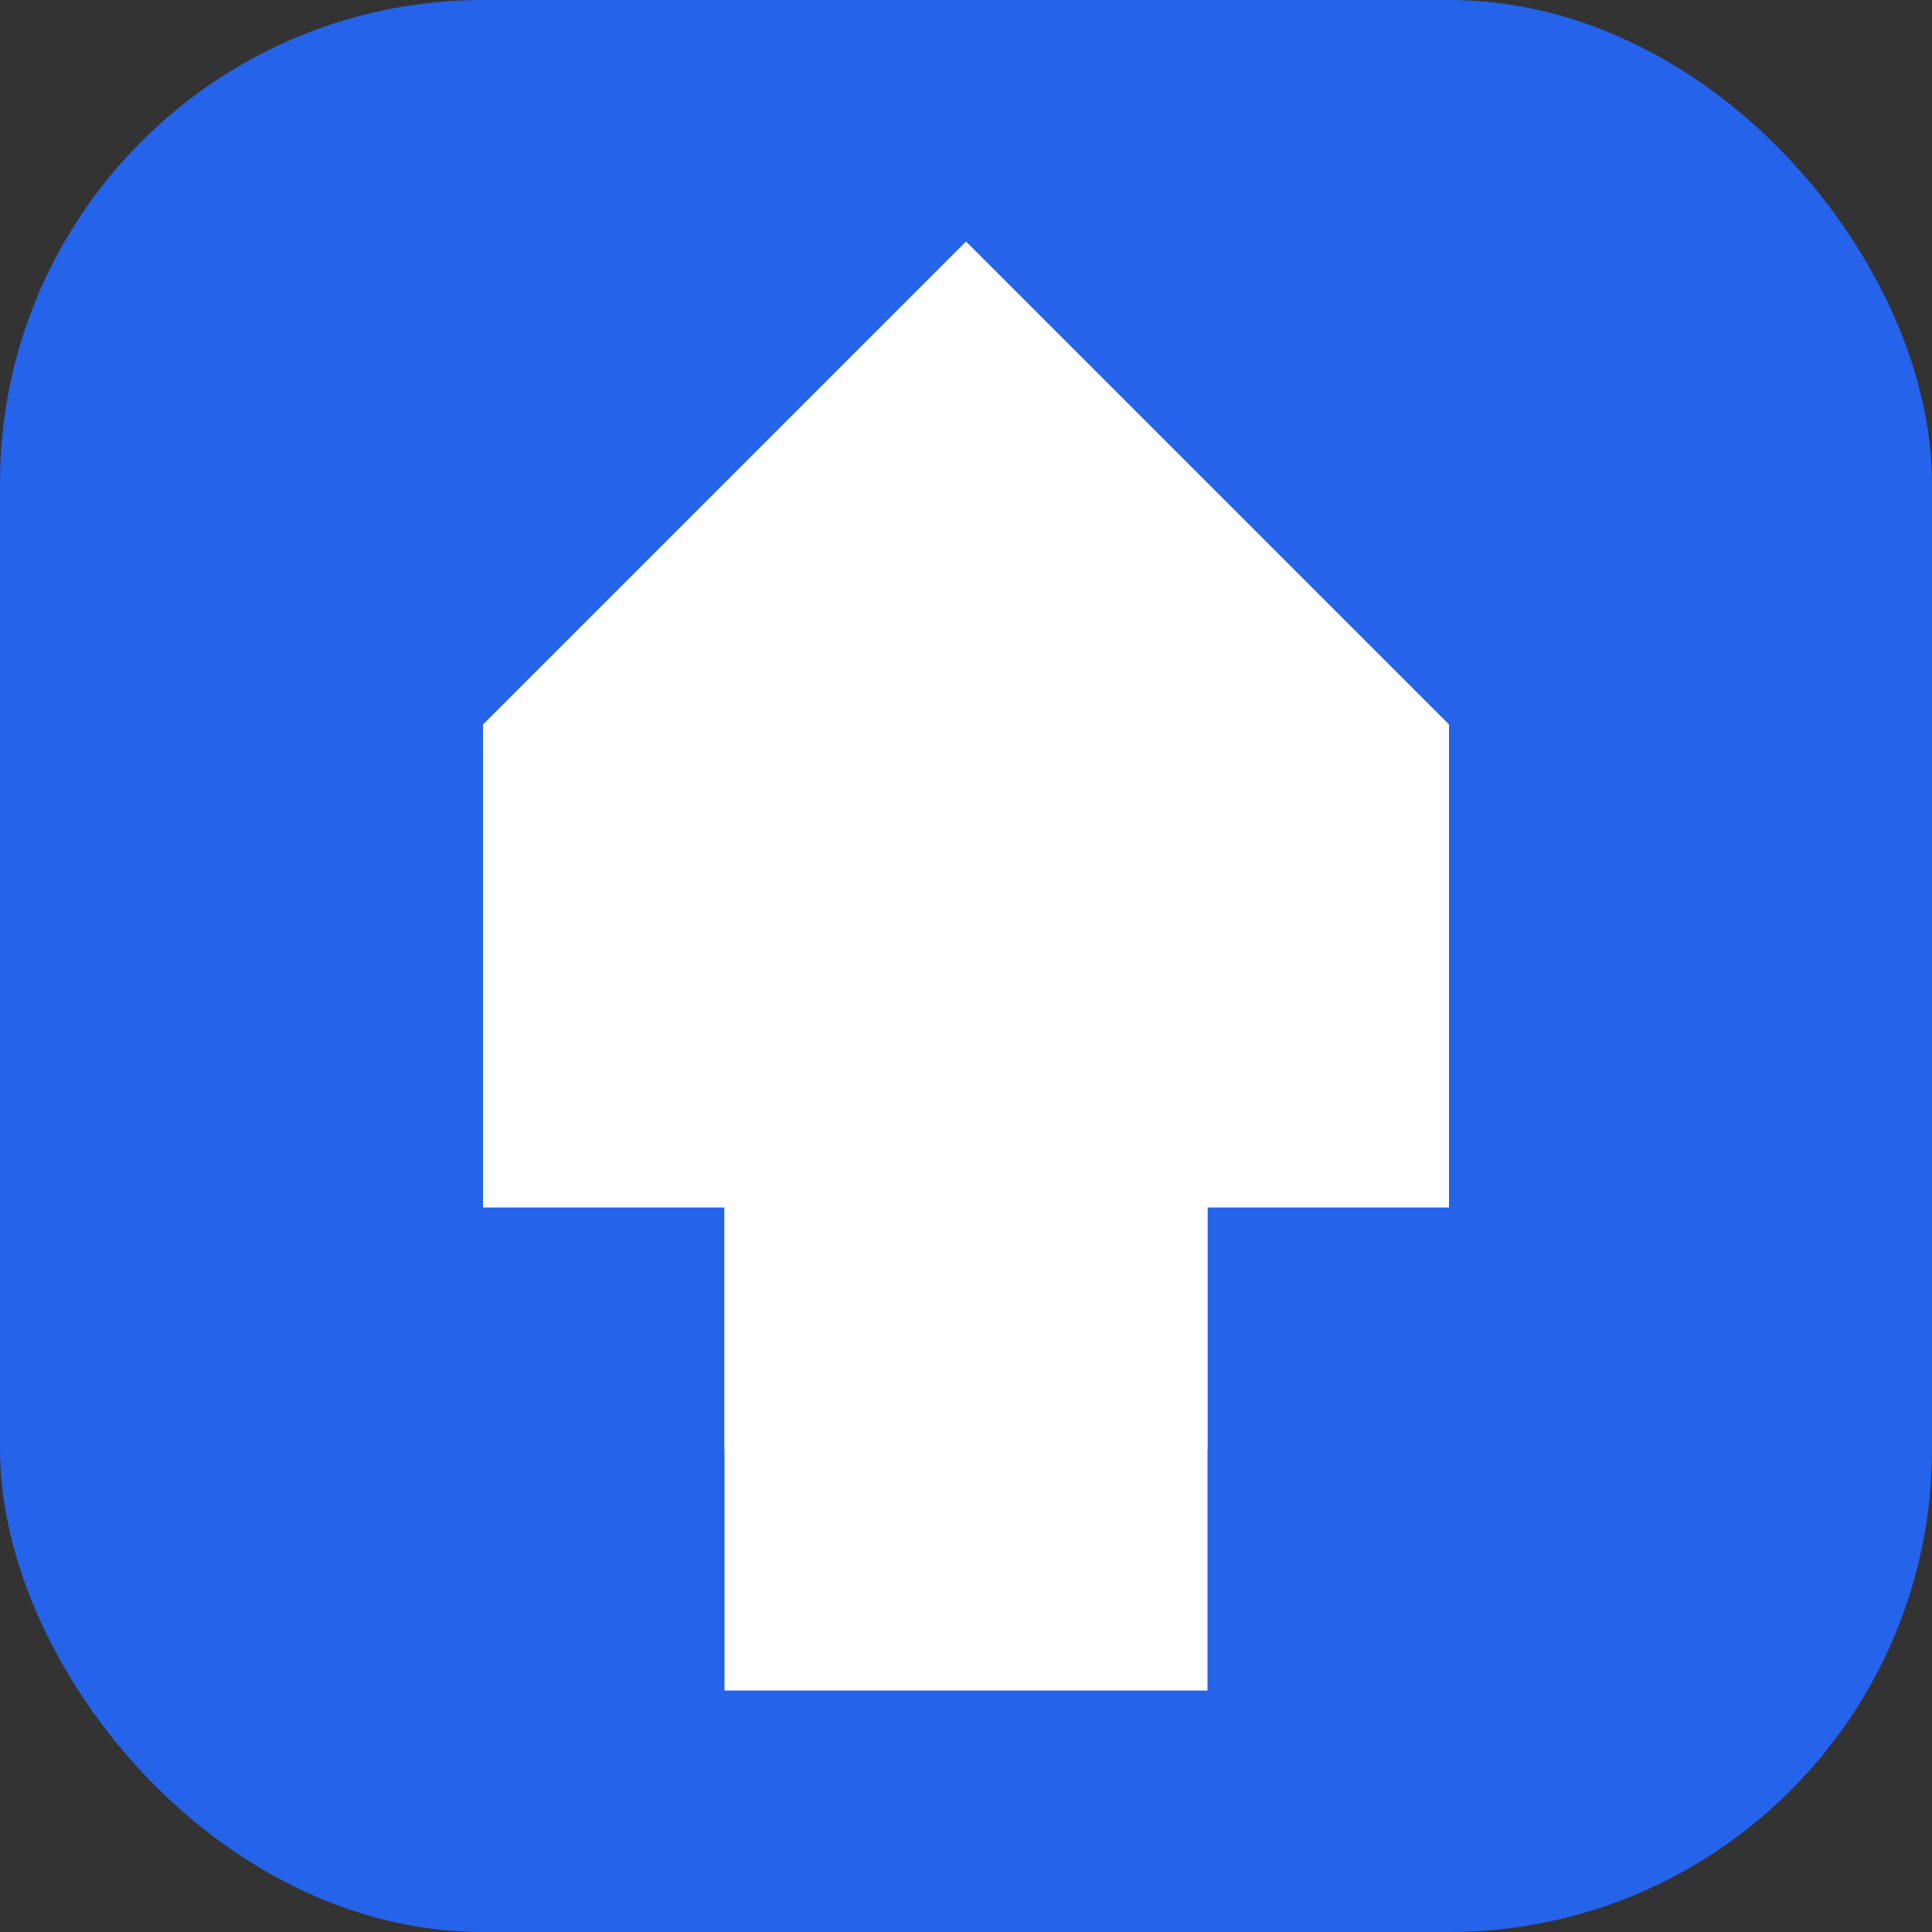 <svg width="32" height="32" viewBox="0 0 32 32" fill="none" xmlns="http://www.w3.org/2000/svg">
  <rect x="0" y="0" width="32" height="32" fill="#333333" stroke="none"/>
  <rect width="32" height="32" rx="8" fill="#2563eb"/>
  <path d="M8 12l8-8 8 8v8h-4v8h-8v-8H8v-8z" fill="white"/>
  <path d="M12 20h8v4h-8v-4z" fill="white"/>
</svg>
